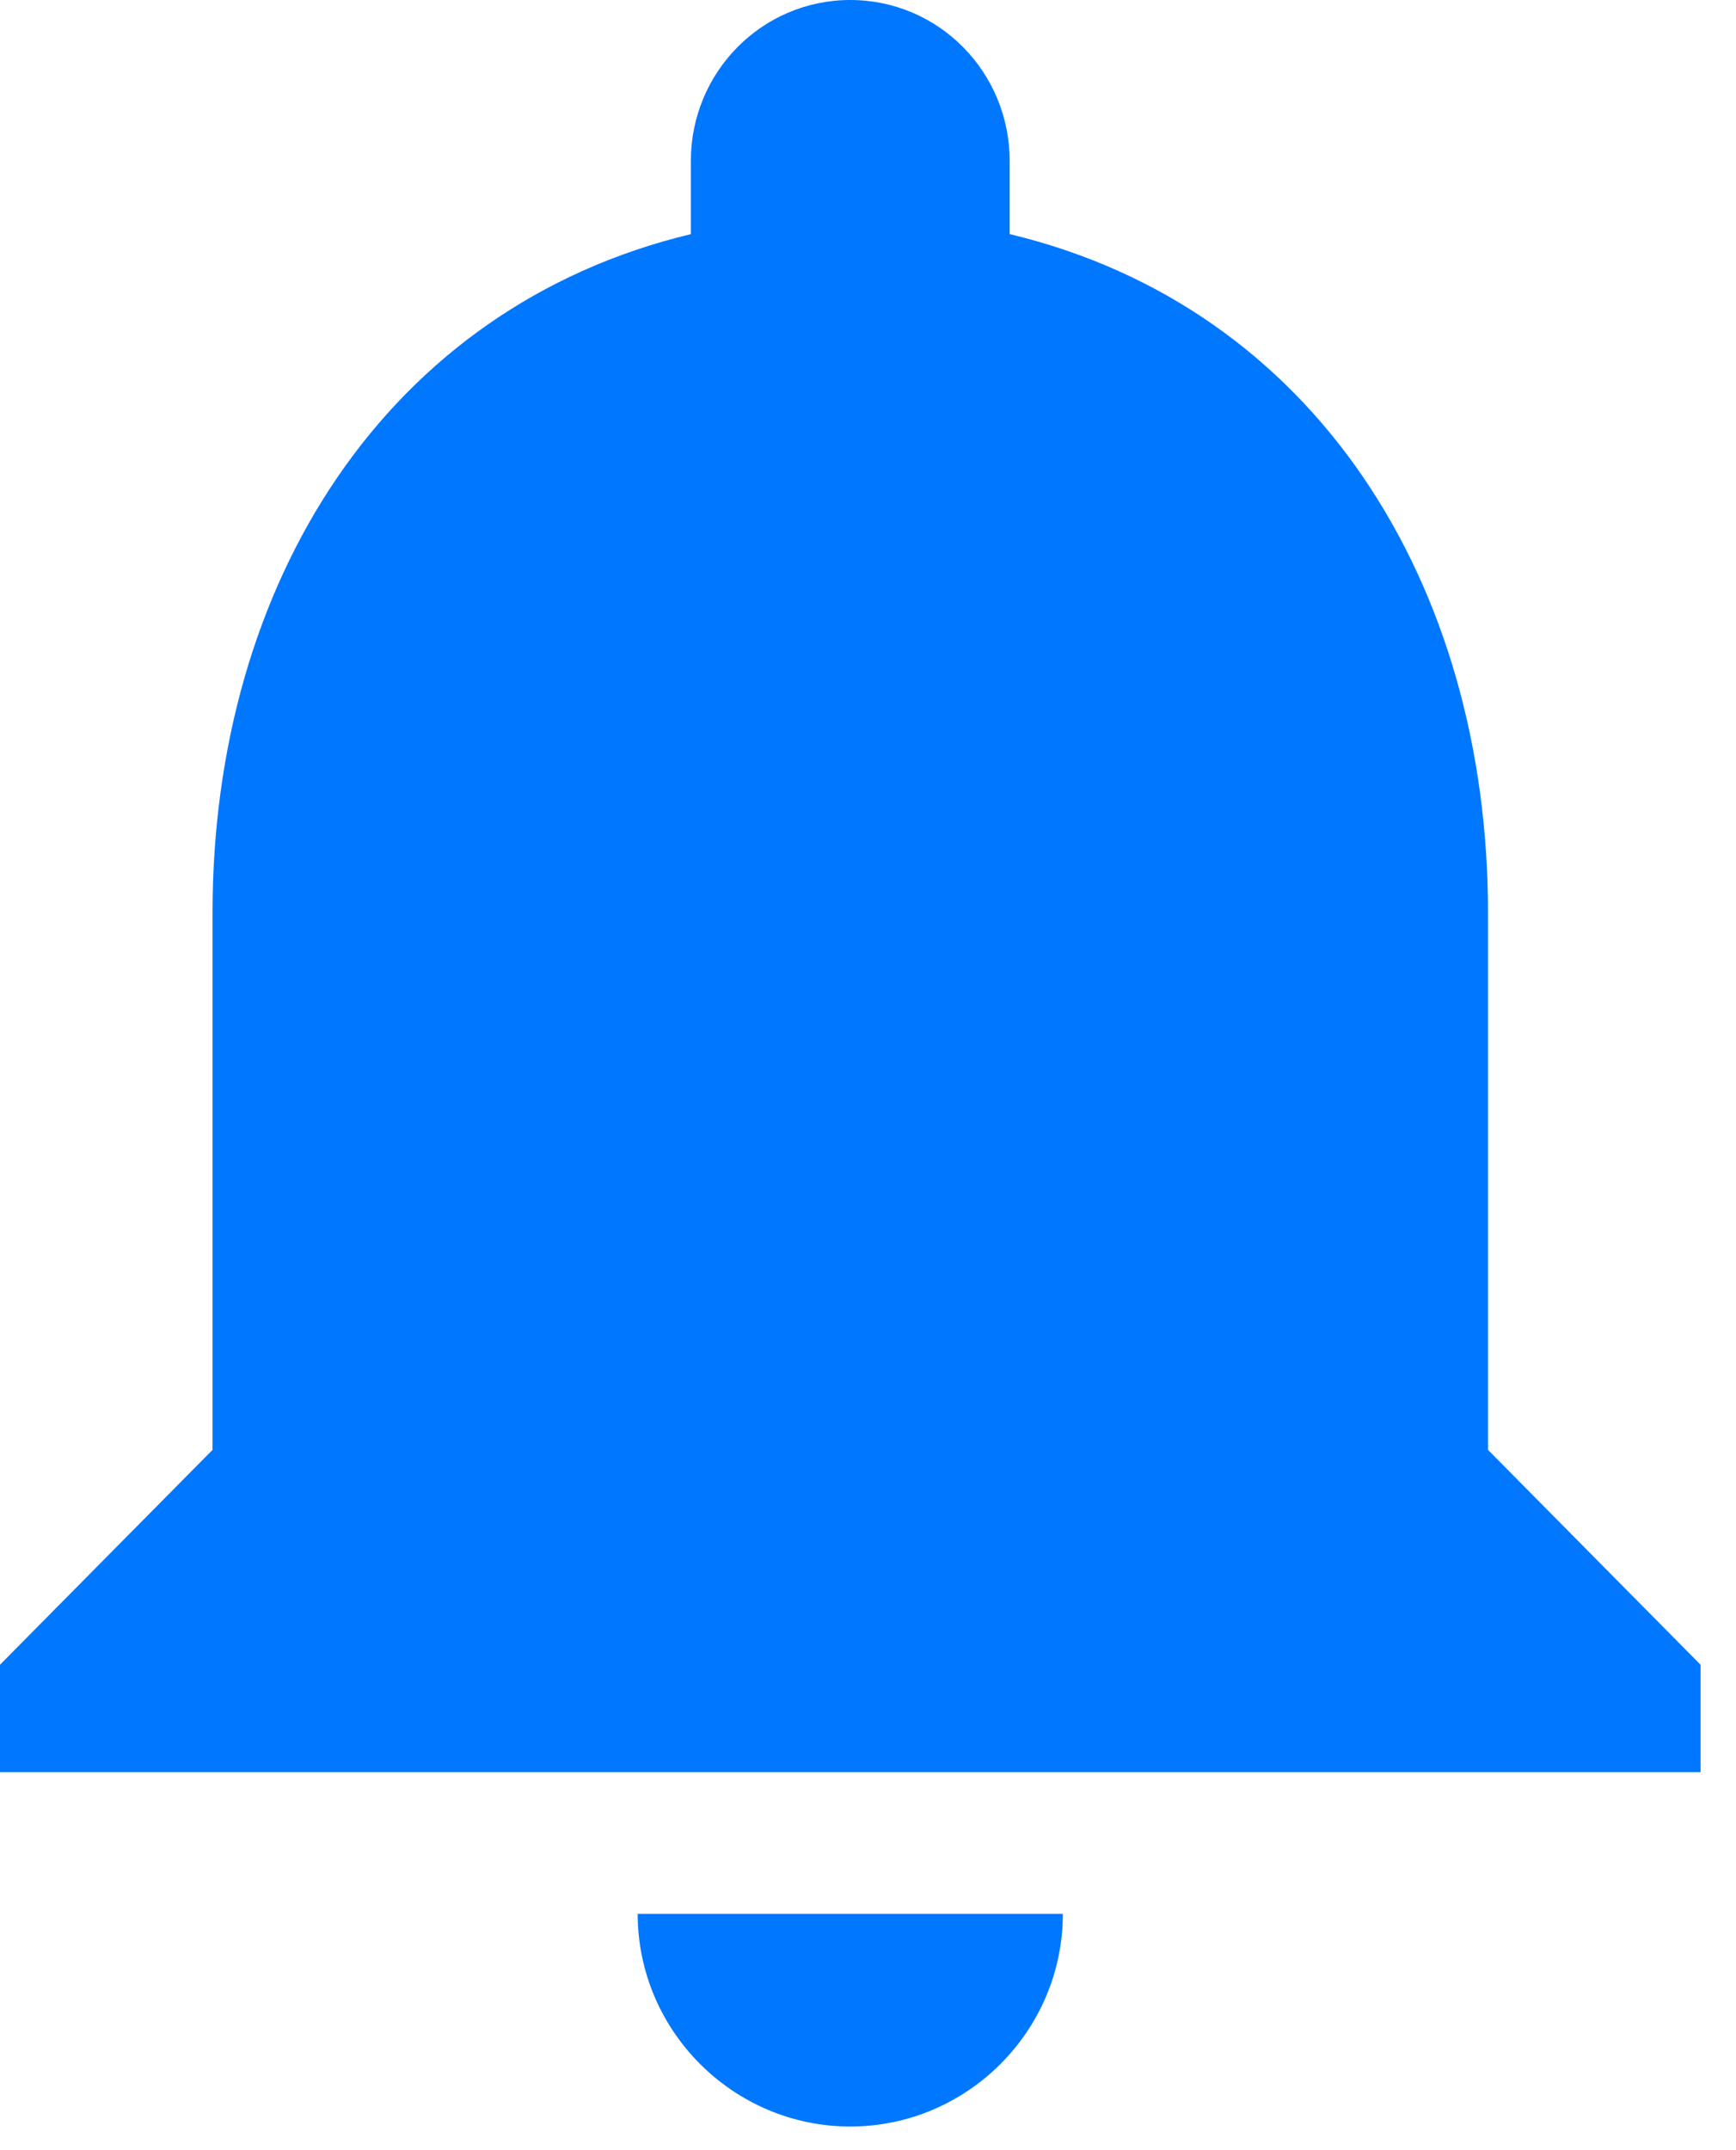 <?xml version="1.0" encoding="UTF-8"?>
<svg width="21px" height="26px" viewBox="0 0 21 26" version="1.1" xmlns="http://www.w3.org/2000/svg" xmlns:xlink="http://www.w3.org/1999/xlink">
    <!-- Generator: Sketch 54.1 (76490) - https://sketchapp.com -->
    <title>icon/bell</title>
    <desc>Created with Sketch.</desc>
    <g id="Symbols" stroke="none" stroke-width="1" fill="none" fill-rule="evenodd">
        <g id="Icon-/-Notification-/-Default" transform="translate(0, -6)" fill="#0077FF">
            <g id="Group">
                <path d="M18,23.532 L20.571,26.13 L20.571,27.429 L0,27.429 L0,26.13 L2.571,23.532 L2.571,17.039 C2.571,13.039 4.68,9.714 8.357,8.831 L8.357,7.948 C8.357,6.87 9.219,6 10.286,6 C11.353,6 12.214,6.87 12.214,7.948 L12.214,8.831 C15.904,9.714 18,13.052 18,17.039 L18,23.532 Z M10.286,31.714 C11.7,31.714 12.857,30.557 12.857,29.143 L7.714,29.143 C7.714,30.557 8.871,31.714 10.286,31.714 L10.286,31.714 Z" id="icon/bell"></path>
            </g>
        </g>
    </g>
</svg>